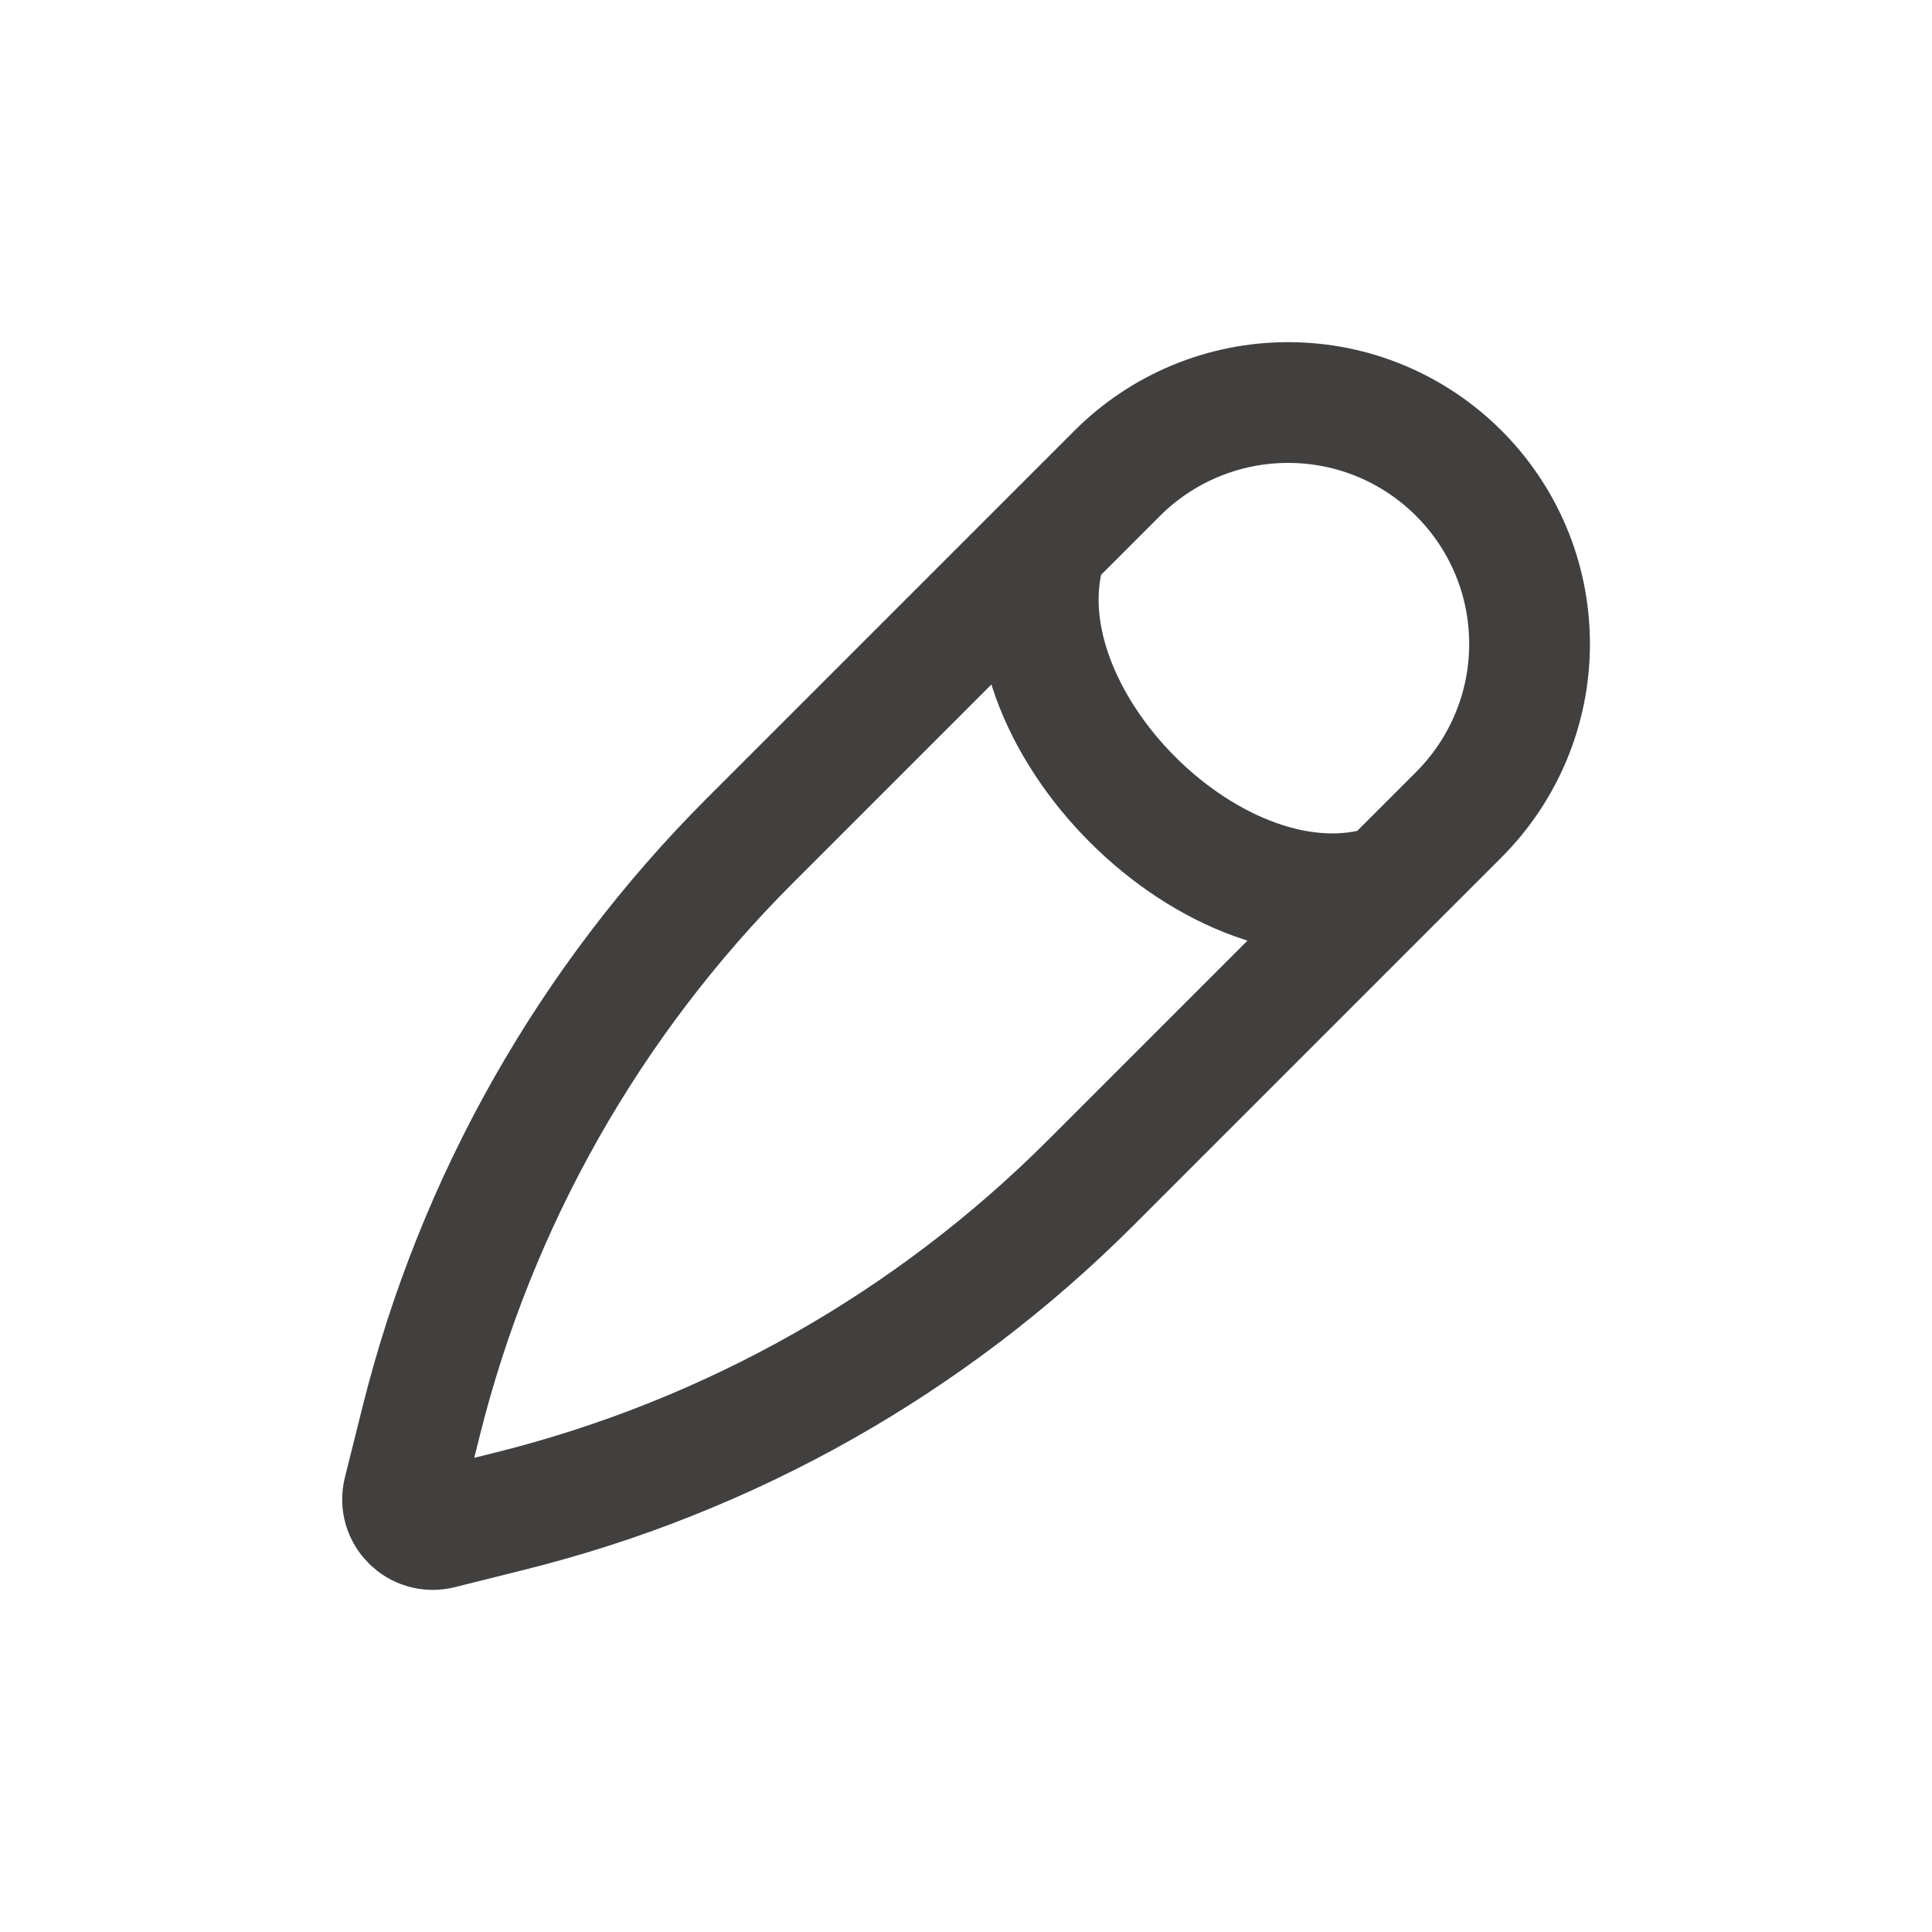 <svg width="20" height="20" viewBox="0 0 20 20" fill="none" xmlns="http://www.w3.org/2000/svg">
    <path
        d="M14.375 9.16C12.608 9.75 10.251 7.393 10.84 5.625M11.566 4.899L7.758 8.707C6.103 10.363 4.928 12.437 4.361 14.708L4.177 15.444C4.119 15.674 4.327 15.881 4.556 15.824L5.292 15.64C7.564 15.072 9.638 13.898 11.293 12.242L15.101 8.434C15.57 7.965 15.834 7.33 15.834 6.667C15.834 5.286 14.714 4.167 13.334 4.167C12.671 4.167 12.035 4.43 11.566 4.899Z"
        stroke="#423f3f" stroke-width="1.25"></path>
</svg>